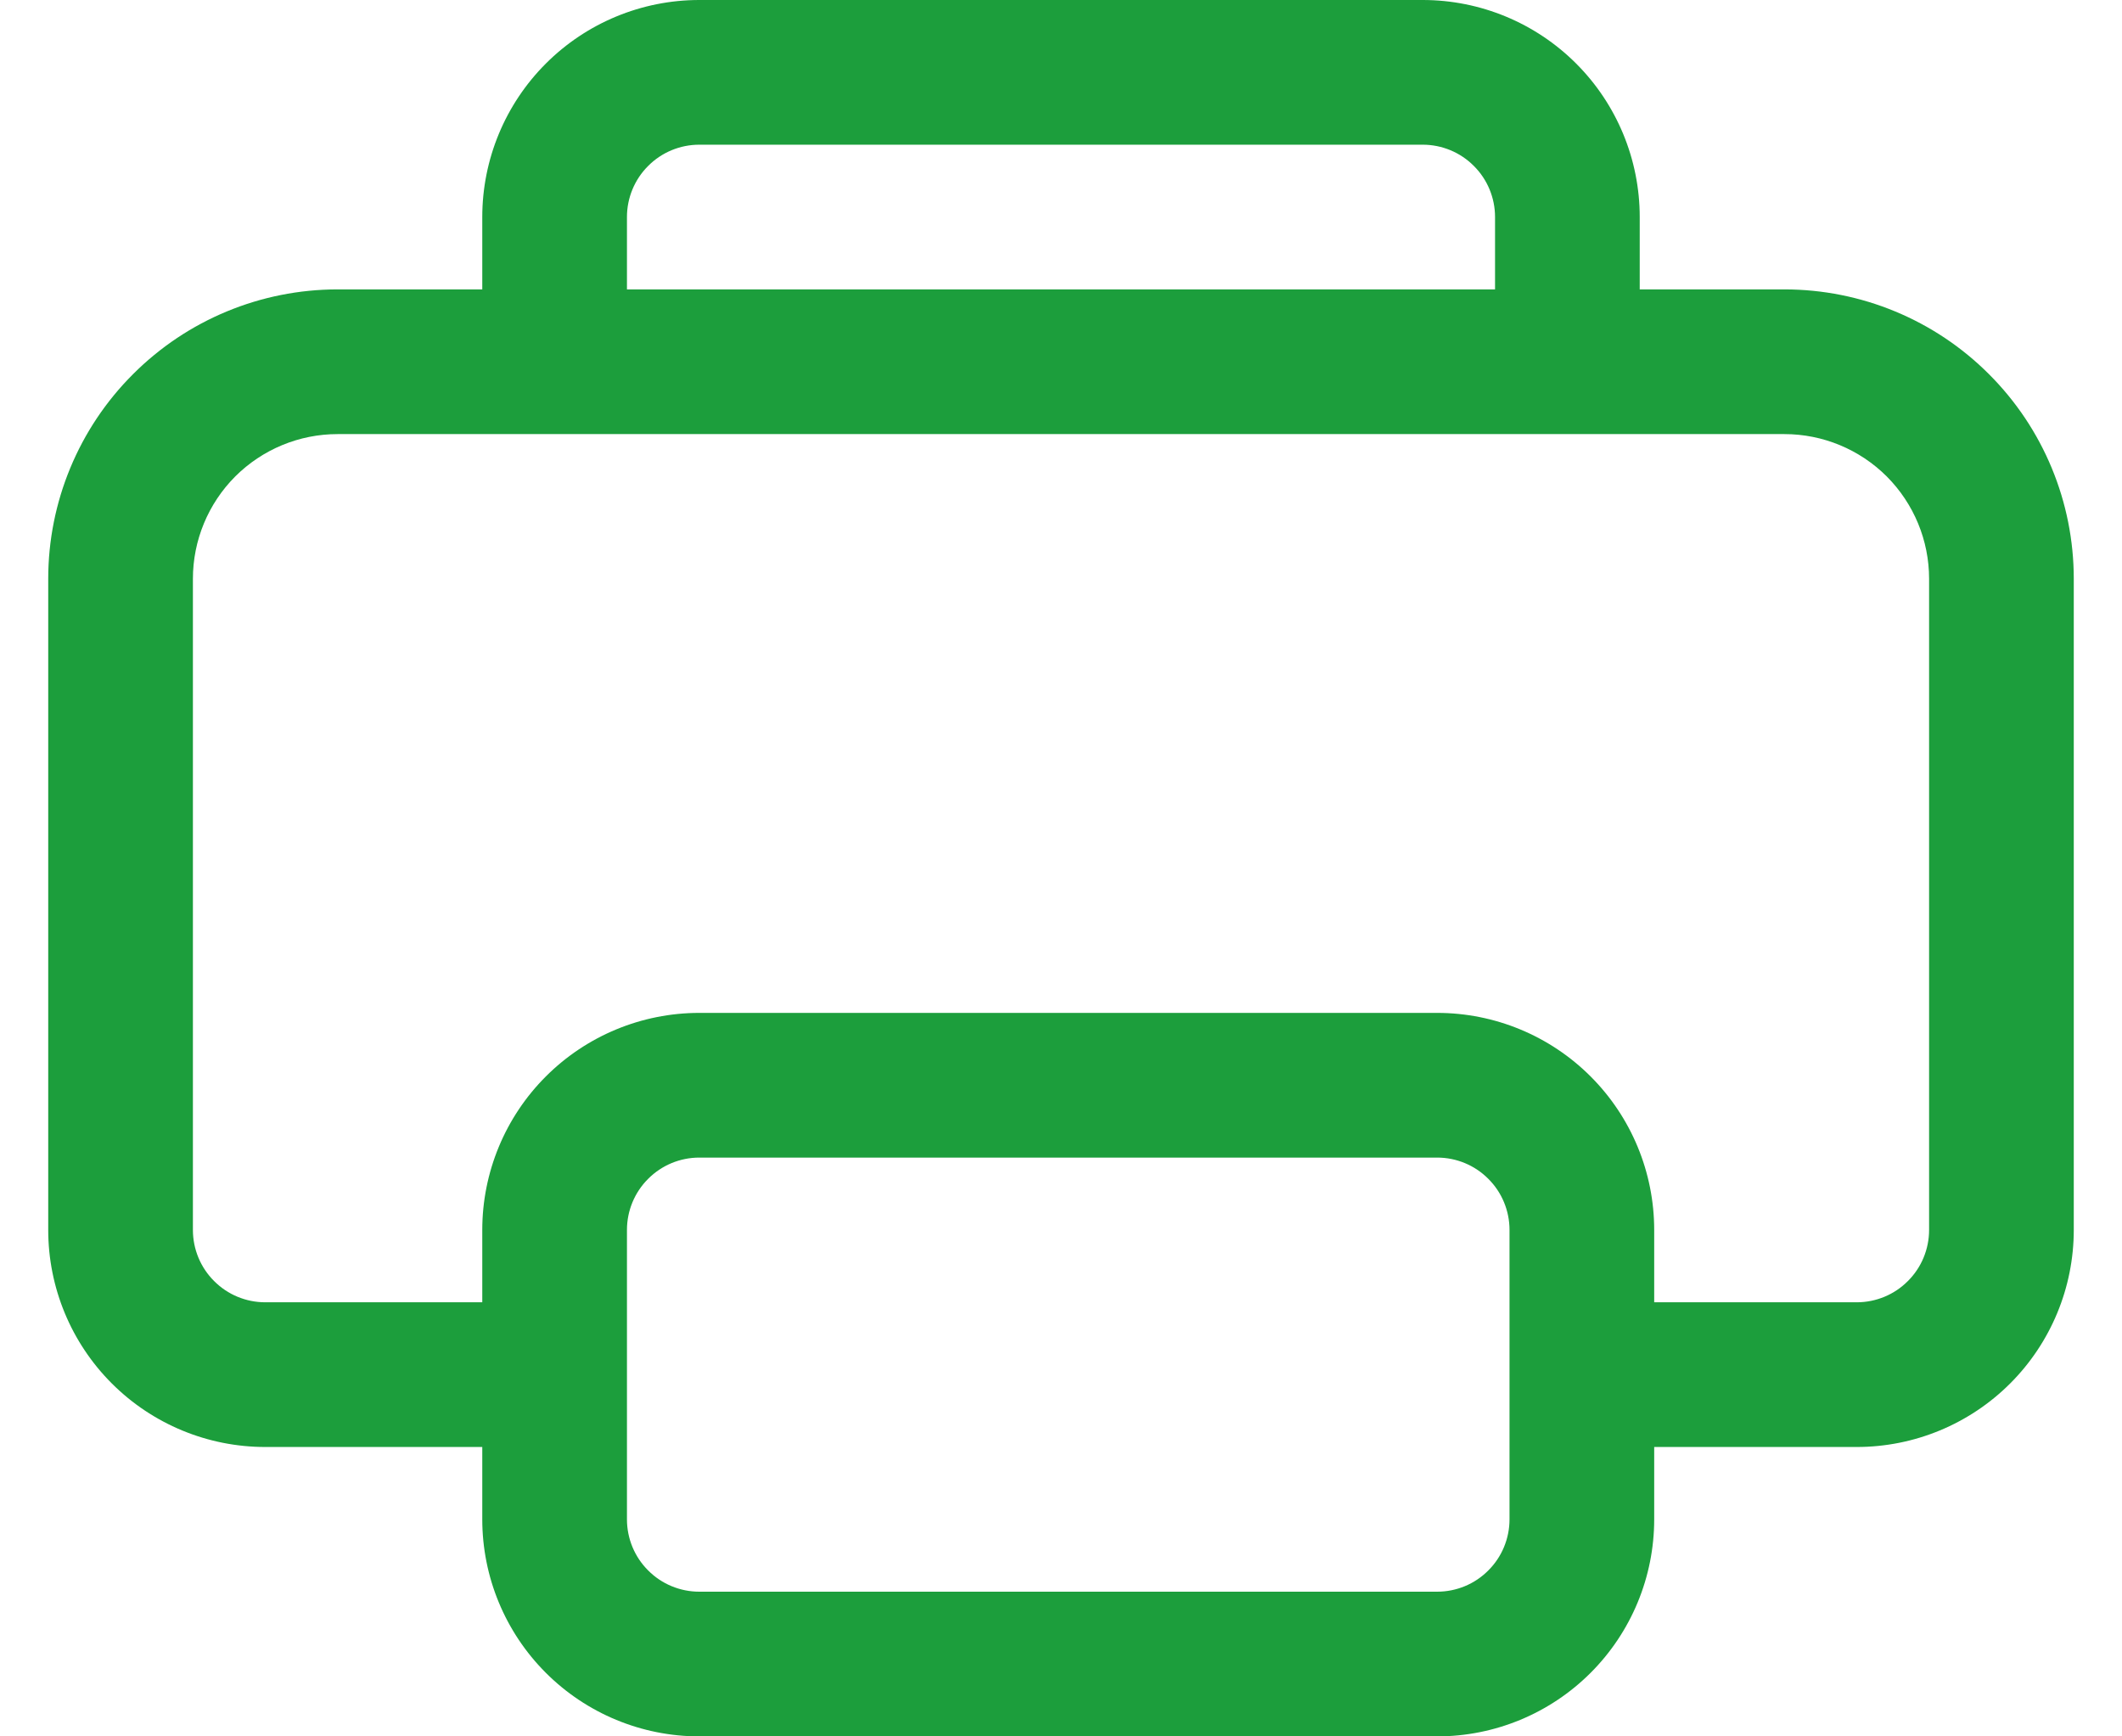 <svg width="22" height="18" viewBox="0 0 22 18" fill="none" xmlns="http://www.w3.org/2000/svg">
<path d="M5 2.25C5 1.653 5.237 1.081 5.659 0.659C6.081 0.237 6.653 0 7.25 0H14.75C15.347 0 15.919 0.237 16.341 0.659C16.763 1.081 17 1.653 17 2.25V3H18.5C19.296 3 20.059 3.316 20.621 3.879C21.184 4.441 21.5 5.204 21.5 6V12.75C21.5 13.347 21.263 13.919 20.841 14.341C20.419 14.763 19.847 15 19.25 15H17.15V15.75C17.15 16.347 16.913 16.919 16.491 17.341C16.069 17.763 15.497 18 14.9 18H7.25C6.653 18 6.081 17.763 5.659 17.341C5.237 16.919 5 16.347 5 15.75V15H2.75C2.153 15 1.581 14.763 1.159 14.341C0.737 13.919 0.5 13.347 0.5 12.75V6C0.5 5.204 0.816 4.441 1.379 3.879C1.941 3.316 2.704 3 3.5 3H5V2.25ZM15.5 3V2.25C15.5 2.051 15.421 1.86 15.28 1.72C15.14 1.579 14.949 1.5 14.75 1.5H7.25C7.051 1.5 6.86 1.579 6.72 1.72C6.579 1.86 6.5 2.051 6.5 2.25V3H15.5ZM5 4.5H3.5C3.102 4.5 2.721 4.658 2.439 4.939C2.158 5.221 2 5.602 2 6V12.75C2 12.949 2.079 13.14 2.22 13.28C2.36 13.421 2.551 13.5 2.75 13.5H5V12.75C5 12.153 5.237 11.581 5.659 11.159C6.081 10.737 6.653 10.5 7.25 10.5H14.9C15.497 10.5 16.069 10.737 16.491 11.159C16.913 11.581 17.15 12.153 17.15 12.75V13.5H19.25C19.449 13.5 19.64 13.421 19.78 13.28C19.921 13.14 20 12.949 20 12.75V6C20 5.602 19.842 5.221 19.561 4.939C19.279 4.658 18.898 4.5 18.5 4.5H5ZM7.25 12C7.051 12 6.86 12.079 6.72 12.22C6.579 12.36 6.5 12.551 6.5 12.75V15.75C6.5 15.949 6.579 16.14 6.72 16.28C6.86 16.421 7.051 16.5 7.25 16.5H14.9C15.099 16.5 15.29 16.421 15.43 16.28C15.571 16.14 15.65 15.949 15.65 15.75V12.75C15.65 12.551 15.571 12.36 15.43 12.22C15.29 12.079 15.099 12 14.9 12H7.25Z" fill="#1C9E3C"/>
</svg>
